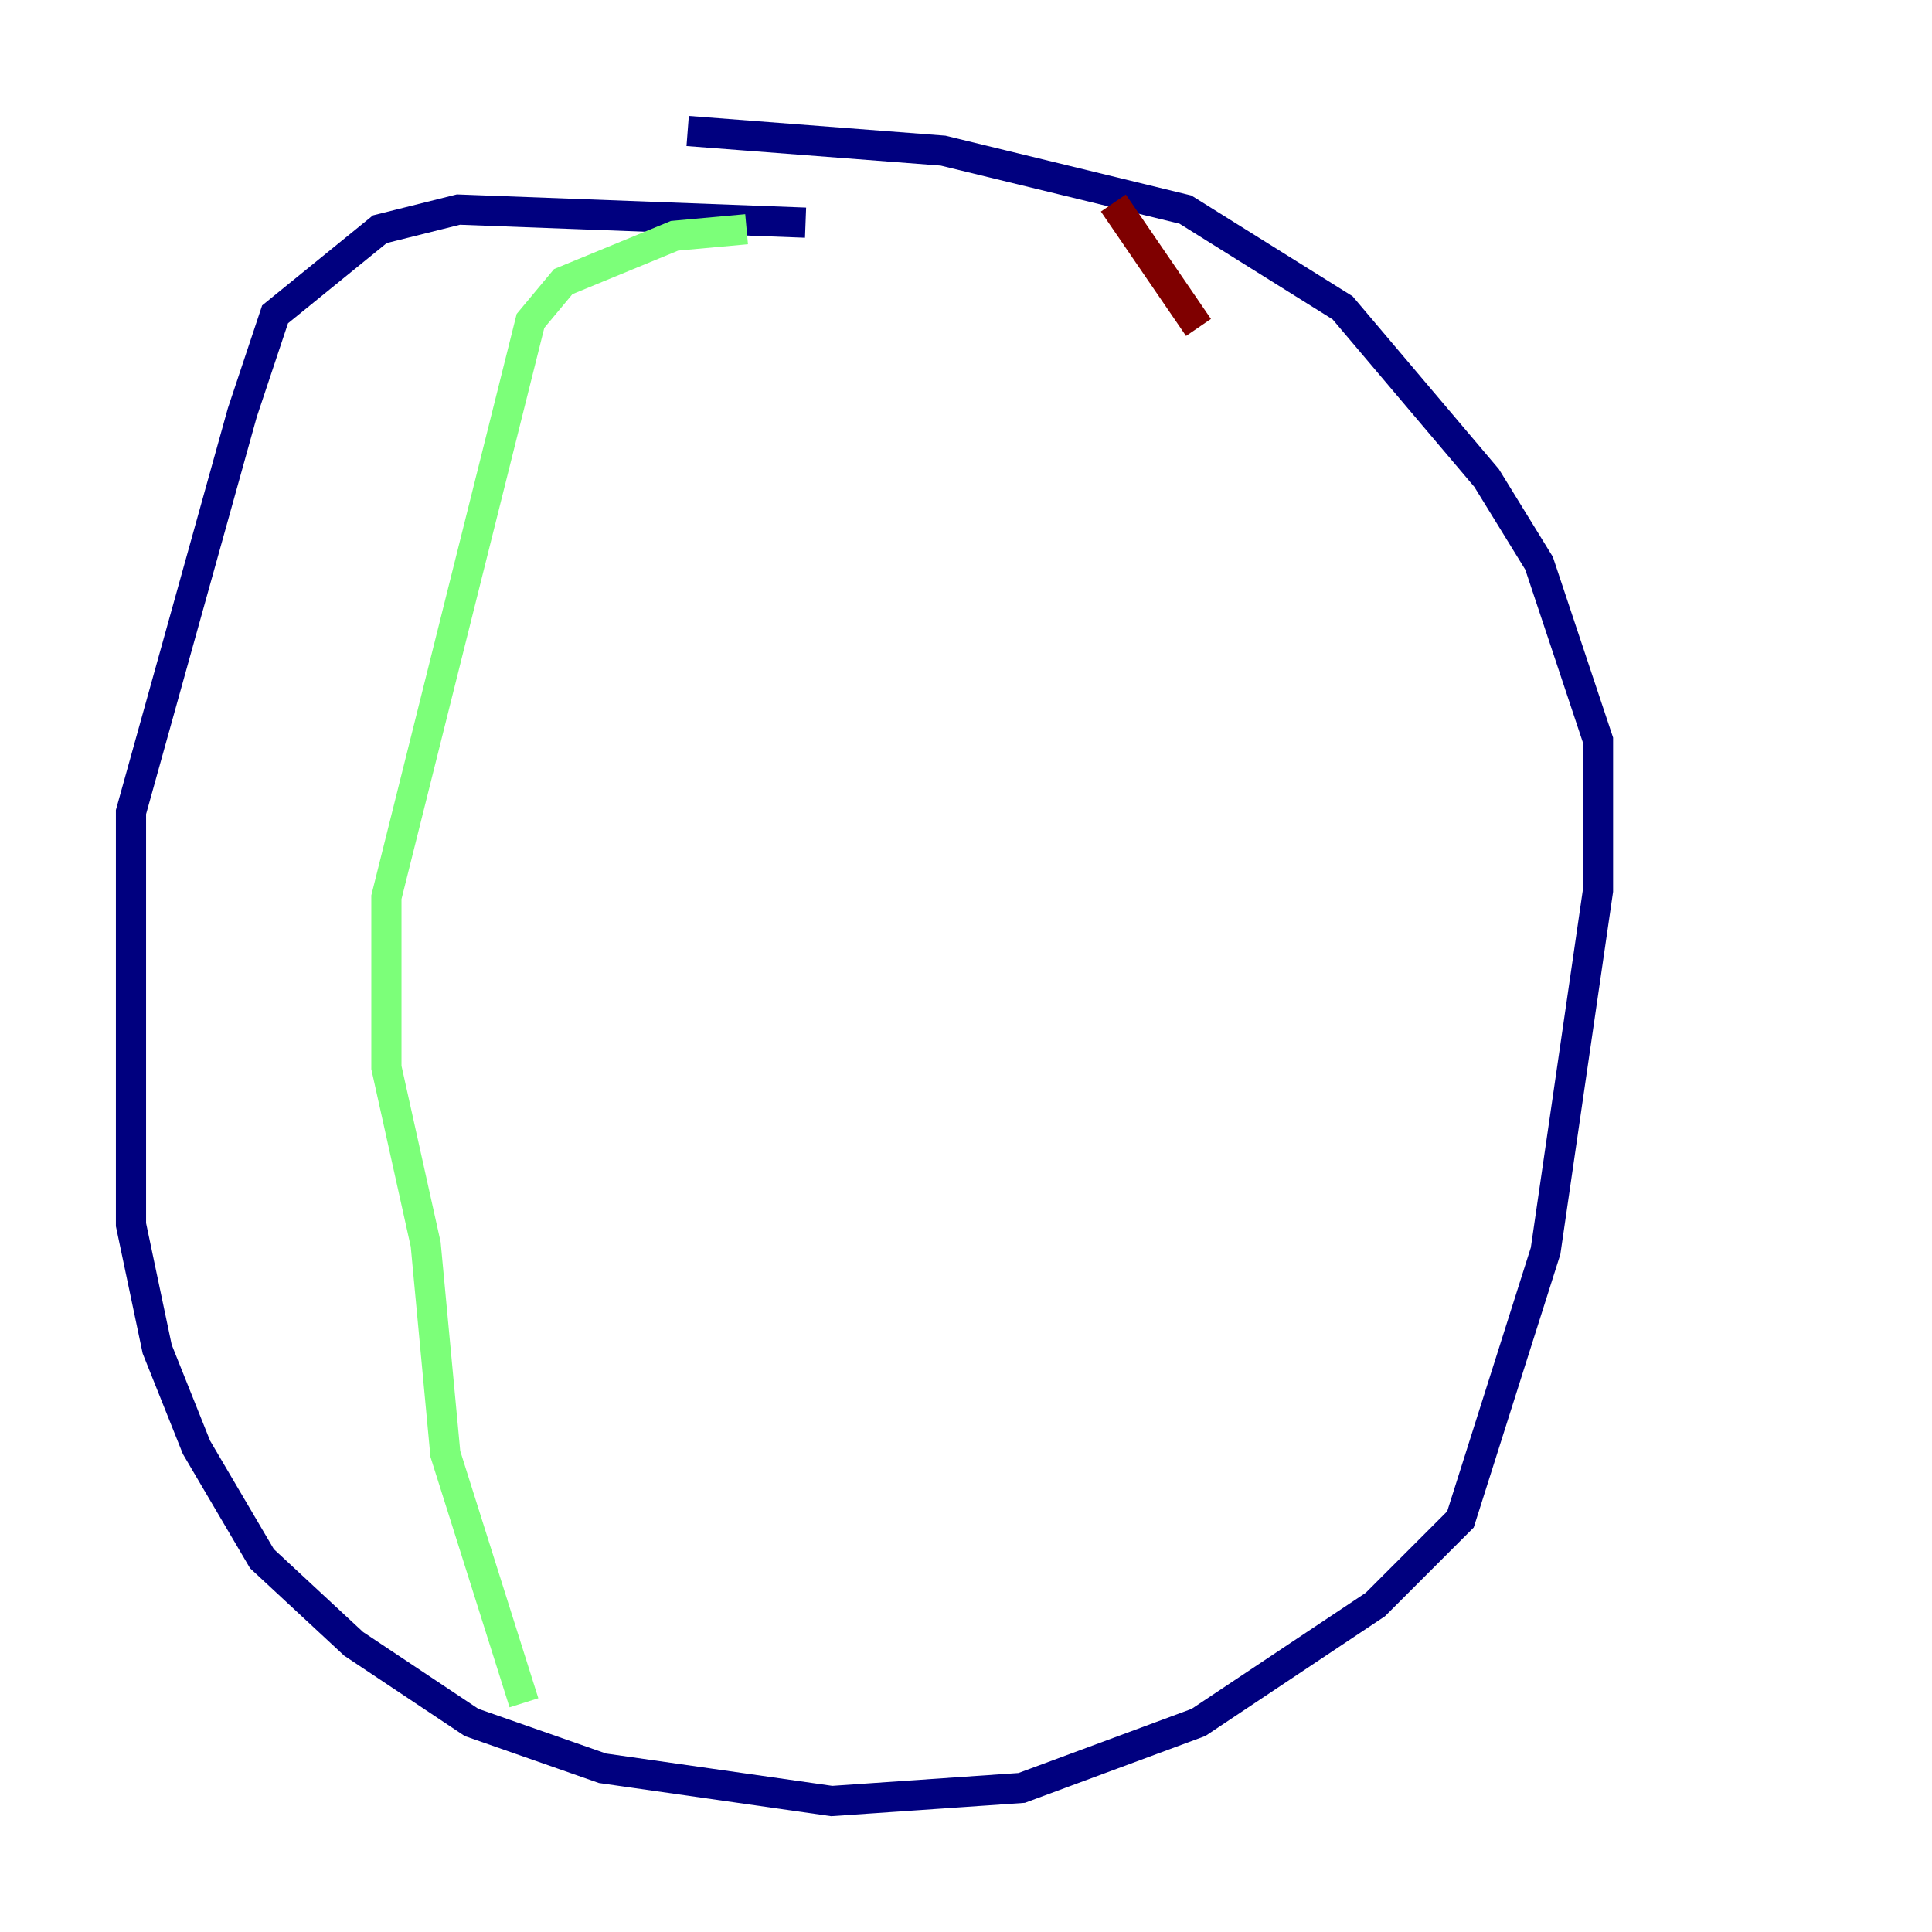 <?xml version="1.0" encoding="utf-8" ?>
<svg baseProfile="tiny" height="128" version="1.2" viewBox="0,0,128,128" width="128" xmlns="http://www.w3.org/2000/svg" xmlns:ev="http://www.w3.org/2001/xml-events" xmlns:xlink="http://www.w3.org/1999/xlink"><defs /><polyline fill="none" points="53.37,14.752 30.373,13.885 25.166,15.186 18.224,20.827 16.054,27.336 8.678,53.803 8.678,81.139 10.414,89.383 13.017,95.891 17.356,103.268 23.43,108.909 31.241,114.115 39.919,117.153 55.105,119.322 67.688,118.454 79.403,114.115 91.119,106.305 96.759,100.664 102.4,82.875 105.871,59.01 105.871,49.031 101.966,37.315 98.495,31.675 88.949,20.393 78.536,13.885 62.481,9.98 45.559,8.678" stroke="#00007f" stroke-width="2" /><polyline fill="none" points="49.464,15.186 44.691,15.62 37.315,18.658 35.146,21.261 25.6,59.444 25.6,70.725 28.203,82.441 29.505,96.325 34.712,112.814" stroke="#7cff79" stroke-width="2" /><polyline fill="none" points="73.763,13.451 79.403,21.695" stroke="#7f0000" stroke-width="2" /></svg>